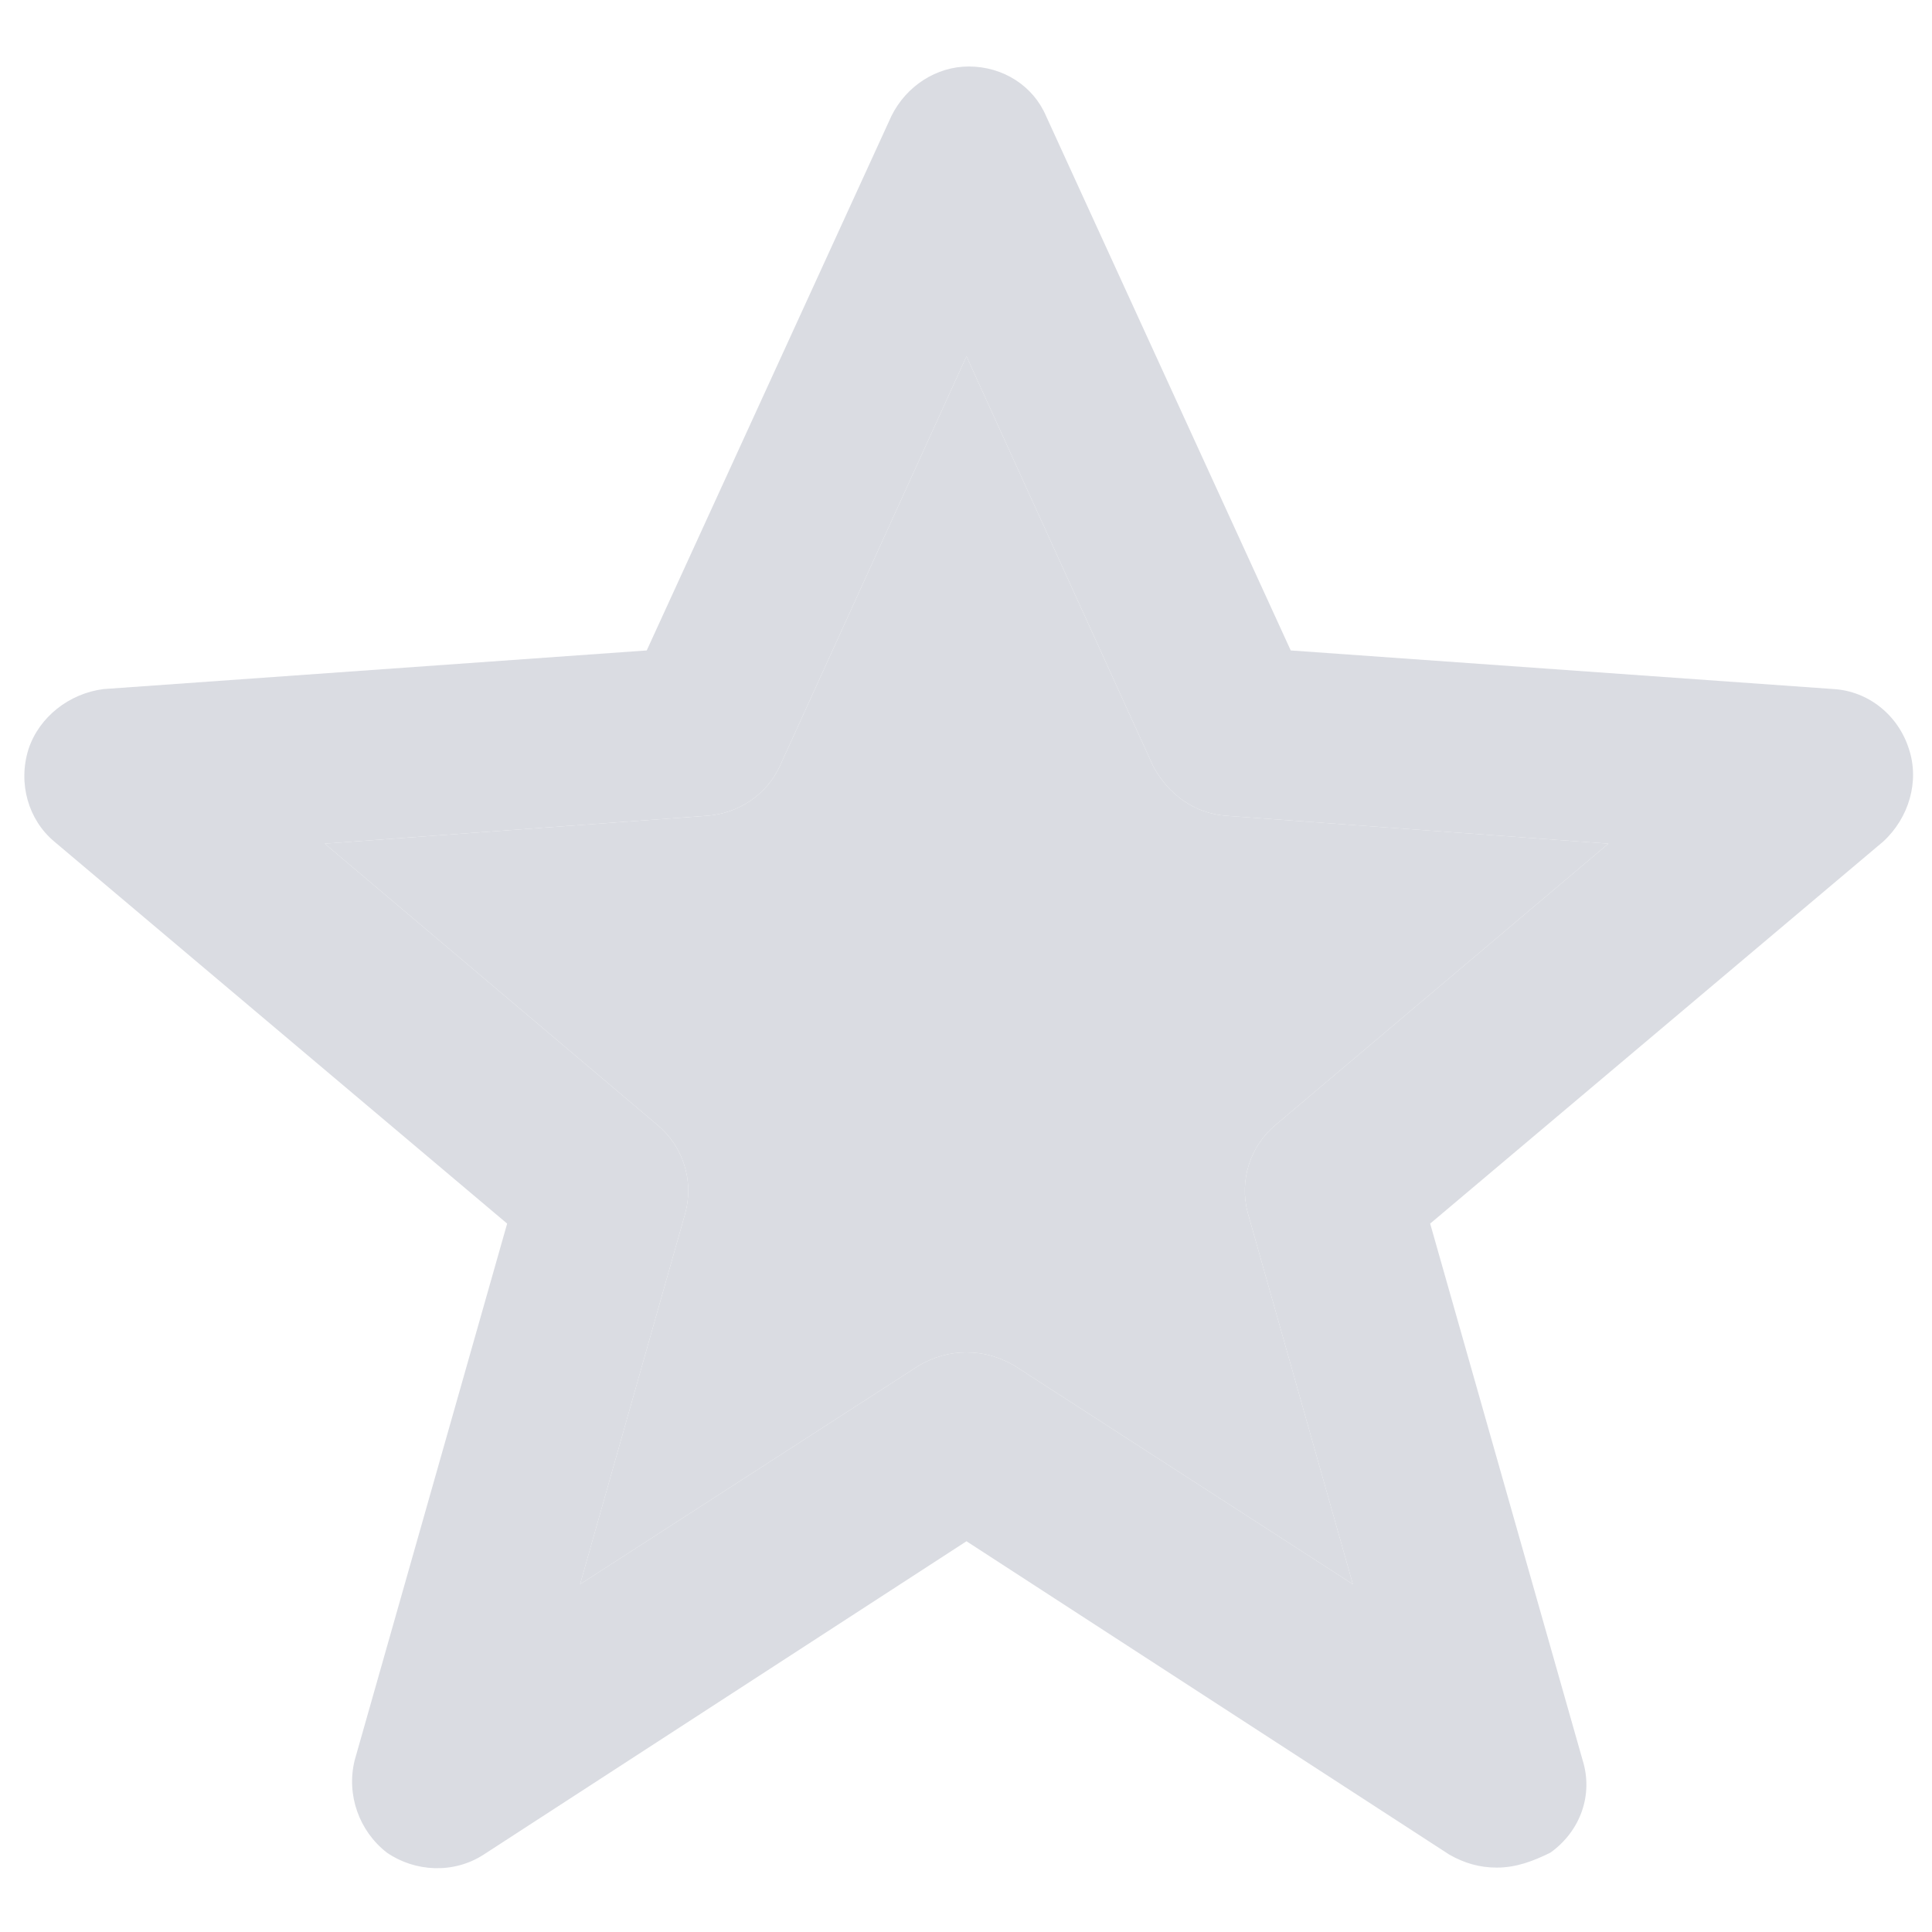 <svg width="12" height="12" viewBox="0 0 12 12" fill="none" xmlns="http://www.w3.org/2000/svg">
	<defs>
		<filter x="0" y="0" width="1" height="1" id="filter_G">
        	 <feFlood flood-color="#DADCE2"/>
        	 <feComposite in="SourceGraphic" operator="xor" />
      	</filter>
      	<filter x="0" y="0" width="1" height="1" id="filter_B">
        	 <feFlood flood-color="#3858FF"/>
        	 <feComposite in="SourceGraphic" operator="xor" />
      	</filter>
	</defs>
<path d="M9.297 11.6C9.19 11.6 9.097 11.573 9.003 11.52L6.003 9.573L3.003 11.52C2.817 11.64 2.577 11.627 2.403 11.507C2.23 11.373 2.15 11.147 2.203 10.933L3.15 7.6L0.337 5.227C0.177 5.093 0.11 4.867 0.177 4.653C0.243 4.453 0.43 4.307 0.643 4.28L4.017 4.04L5.537 0.72C5.63 0.533 5.817 0.413 6.017 0.413C6.23 0.413 6.417 0.533 6.497 0.72L8.017 4.04L11.39 4.28C11.603 4.293 11.79 4.44 11.857 4.653C11.923 4.853 11.857 5.08 11.697 5.227L8.883 7.6L9.83 10.933C9.897 11.147 9.817 11.373 9.63 11.507C9.523 11.56 9.417 11.6 9.297 11.6ZM6.003 8.4C6.11 8.4 6.203 8.427 6.297 8.48L8.403 9.84L7.75 7.533C7.697 7.333 7.763 7.12 7.923 6.987L9.99 5.24L7.617 5.067C7.417 5.053 7.257 4.933 7.163 4.76L6.003 2.213L4.843 4.76C4.763 4.933 4.59 5.053 4.39 5.067L2.017 5.24L4.083 6.987C4.243 7.12 4.31 7.333 4.257 7.533L3.603 9.84L5.71 8.48C5.803 8.427 5.897 8.4 6.003 8.4Z" fill="#DADCE2"/>
<path d="M6.003 8.4C6.11 8.4 6.203 8.427 6.297 8.48L8.403 9.84L7.75 7.533C7.697 7.333 7.763 7.12 7.923 6.987L9.99 5.24L7.617 5.067C7.417 5.053 7.257 4.933 7.163 4.76L6.003 2.213L4.843 4.76C4.763 4.933 4.59 5.053 4.39 5.067L2.017 5.24L4.083 6.987C4.243 7.12 4.31 7.333 4.257 7.533L3.603 9.84L5.71 8.48C5.803 8.427 5.897 8.4 6.003 8.4Z" fill="#DADCE2"/>
</svg>
